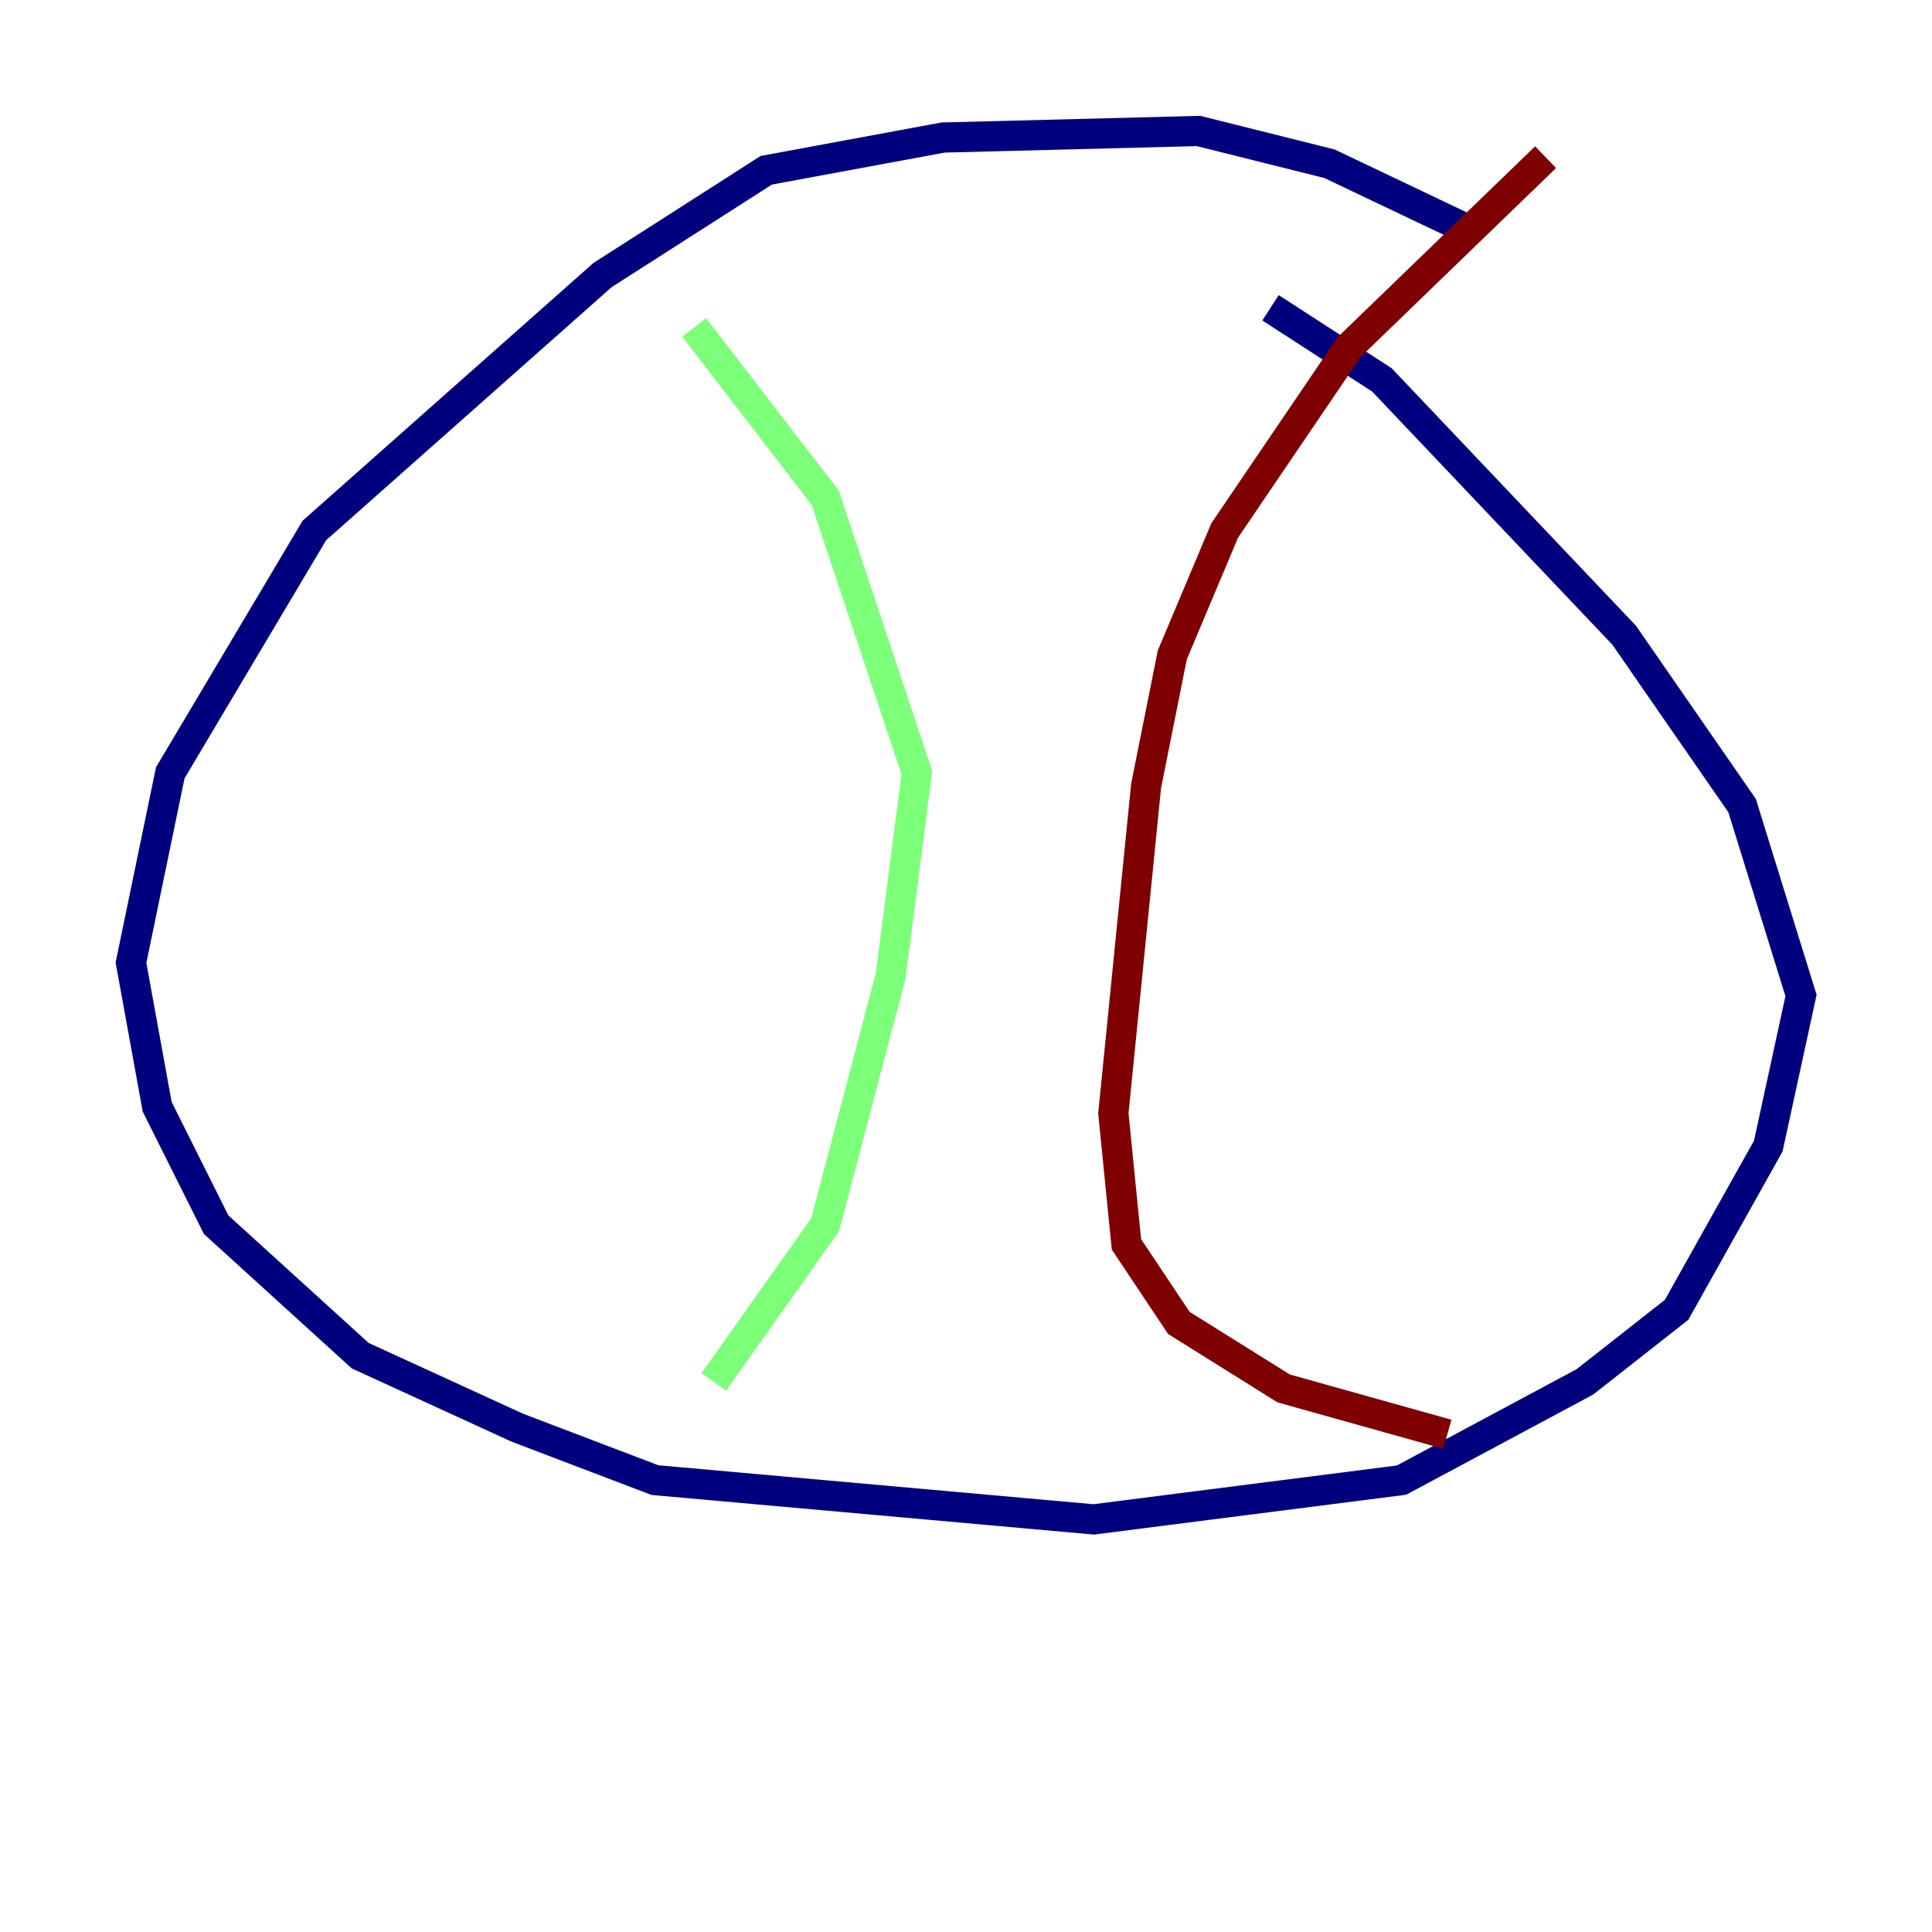 <?xml version="1.0" encoding="utf-8" ?>
<svg baseProfile="tiny" height="128" version="1.2" viewBox="0,0,128,128" width="128" xmlns="http://www.w3.org/2000/svg" xmlns:ev="http://www.w3.org/2001/xml-events" xmlns:xlink="http://www.w3.org/1999/xlink"><defs /><polyline fill="none" points="97.193,15.186 88.081,10.848 79.403,8.678 62.481,9.112 50.766,11.281 39.919,18.224 20.827,35.146 11.281,51.2 8.678,63.783 10.414,73.329 14.319,81.139 23.864,89.817 34.278,94.59 43.39,98.061 72.461,100.664 92.854,98.061 105.003,91.552 111.078,86.78 117.153,75.932 119.322,65.953 115.417,53.37 107.607,42.088 91.552,25.166 84.176,20.393" stroke="#00007f" stroke-width="2" /><polyline fill="none" points="45.993,21.695 54.671,32.976 60.746,51.2 59.01,64.651 54.671,81.139 47.295,91.552" stroke="#7cff79" stroke-width="2" /><polyline fill="none" points="102.4,10.414 89.383,22.997 81.139,35.146 77.668,43.39 75.932,52.068 73.763,73.763 74.63,82.441 78.102,87.647 85.044,91.986 95.891,95.024" stroke="#7f0000" stroke-width="2" /></svg>